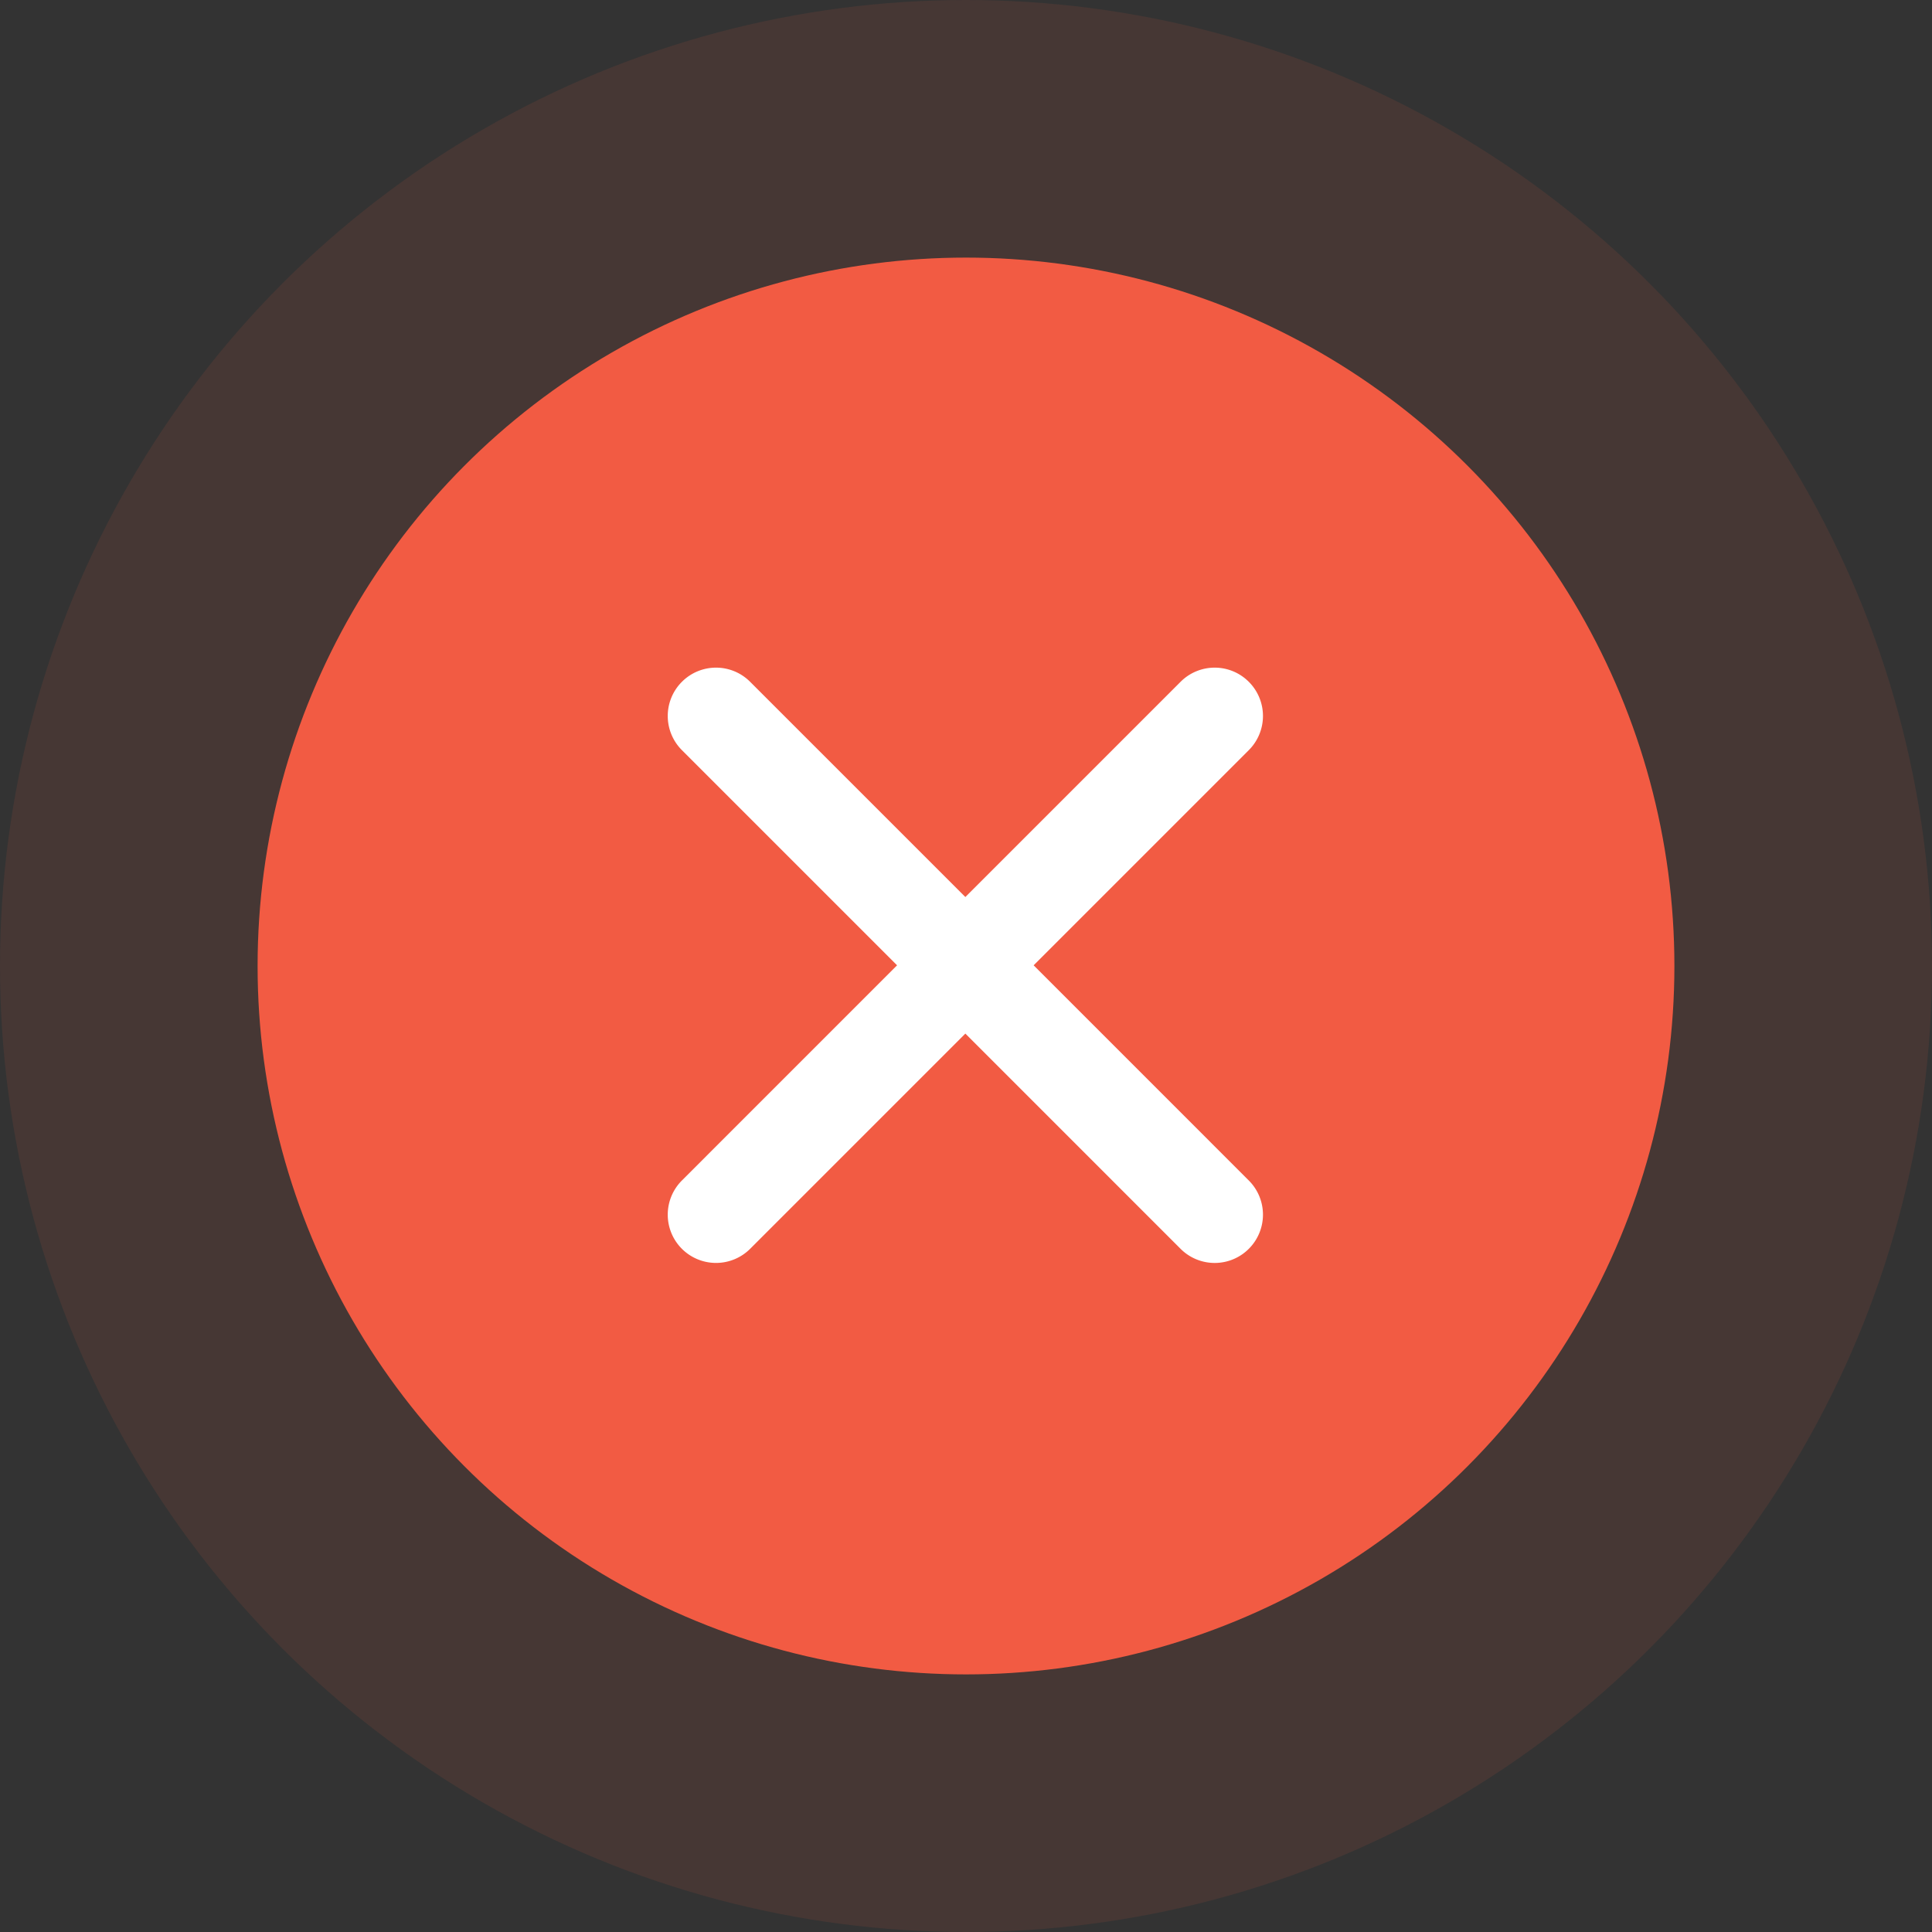 <svg xmlns="http://www.w3.org/2000/svg" width="120" height="120" viewBox="0 0 120 120">
  <rect x="0" y="0" width="120" height="120" fill="#333333" stroke="none"/>
  <g id="ic-失败" transform="translate(-440 -240)">
    <circle id="椭圆_142" data-name="椭圆 142" cx="60" cy="60" r="60" transform="translate(440 240)" fill="#f25b43" opacity="0.1"/>
    <g id="组_12379" data-name="组 12379" transform="translate(-97 -2)">
      <circle id="椭圆_14" data-name="椭圆 14" cx="44" cy="44" r="44" transform="translate(553 258)" fill="#f25b43"/>
      <path id="联合_12" data-name="联合 12" d="M-15564.9-7972.661l-13.367-13.368-13.367,13.368a3,3,0,0,1-4.239,0,3,3,0,0,1,0-4.243l13.365-13.366-13.365-13.365a3,3,0,0,1,0-4.243,2.991,2.991,0,0,1,4.239,0l13.367,13.367,13.367-13.367a2.991,2.991,0,0,1,4.239,0,3,3,0,0,1,0,4.243l-13.365,13.365,13.365,13.366a3,3,0,0,1,0,4.243,2.989,2.989,0,0,1-2.119.878A2.991,2.991,0,0,1-15564.9-7972.661Z" transform="translate(16175.227 8292.227)" fill="#fff"/>
    </g>
  </g>
</svg>
